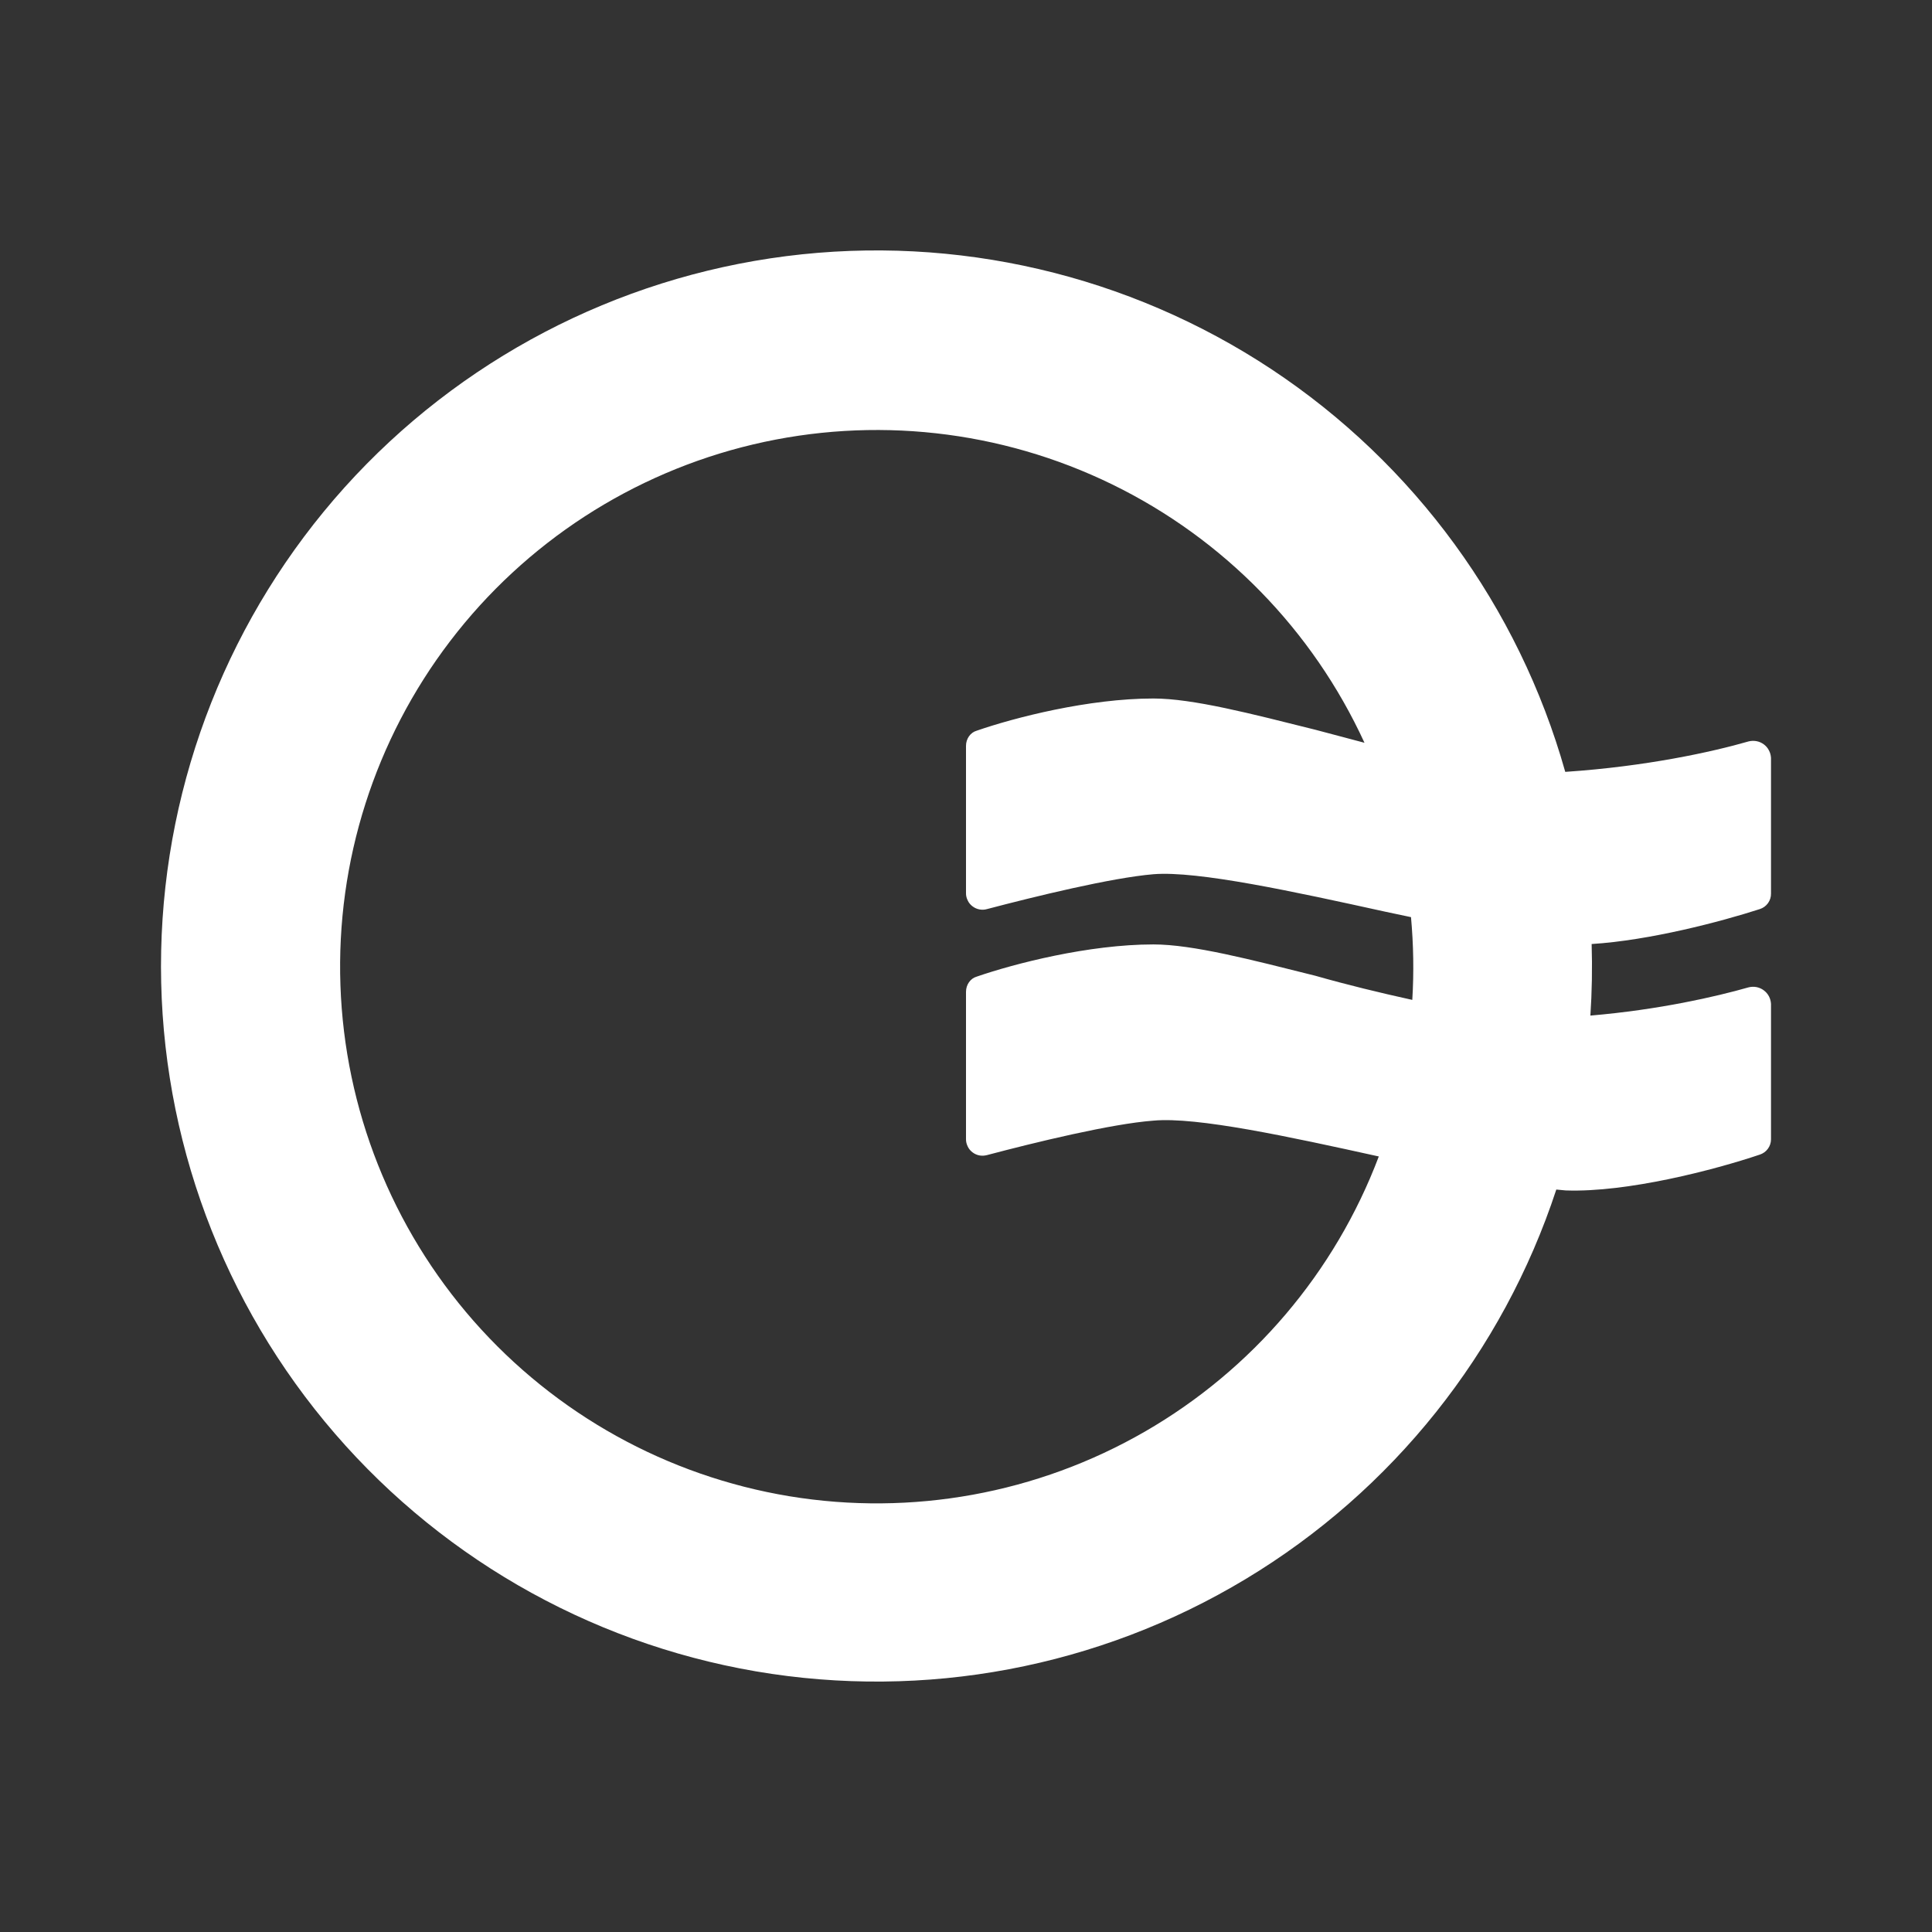 <svg width="24" height="24" viewBox="0 0 24 24" fill="none" xmlns="http://www.w3.org/2000/svg">
<rect x="0" y="0" width="24" height="24" fill="#333333" stroke="none"/>
<path fill-rule="evenodd" clip-rule="evenodd" d="M19.756 12.621C19.776 12.323 19.781 12.025 19.772 11.727C20.494 11.682 21.378 11.449 21.861 11.293C21.902 11.28 21.938 11.254 21.963 11.219C21.988 11.184 22.001 11.142 22 11.099V9.415C21.998 9.382 21.99 9.35 21.974 9.321C21.959 9.291 21.937 9.266 21.91 9.246C21.884 9.227 21.853 9.213 21.82 9.207C21.788 9.201 21.754 9.202 21.722 9.21C21.261 9.343 20.444 9.521 19.45 9.588H19.444C18.866 7.537 17.571 5.763 15.795 4.587C14.018 3.412 11.879 2.913 9.766 3.182C7.653 3.452 5.706 4.471 4.281 6.054C2.857 7.638 2.048 9.68 2.002 11.81C1.956 13.94 2.677 16.015 4.033 17.658C5.389 19.301 7.29 20.402 9.389 20.762C11.489 21.121 13.648 20.715 15.473 19.616C17.298 18.518 18.668 16.8 19.333 14.777L19.45 14.788C20.217 14.815 21.3 14.532 21.861 14.343C21.901 14.33 21.936 14.305 21.961 14.271C21.986 14.237 22 14.196 22 14.154V12.471C21.998 12.438 21.99 12.406 21.974 12.376C21.959 12.347 21.937 12.322 21.91 12.302C21.884 12.282 21.853 12.269 21.82 12.262C21.788 12.256 21.754 12.257 21.722 12.265C21.311 12.382 20.611 12.543 19.756 12.616V12.621ZM17.544 12.421C17.565 12.079 17.559 11.735 17.528 11.393L17.211 11.326C16.078 11.077 14.878 10.815 14.328 10.86C13.805 10.904 12.85 11.138 12.261 11.293C12.23 11.302 12.198 11.303 12.166 11.297C12.135 11.291 12.106 11.278 12.08 11.258C12.055 11.239 12.034 11.214 12.021 11.185C12.007 11.157 11.999 11.125 12 11.093V9.265C12 9.177 12.055 9.099 12.133 9.077C12.6 8.915 13.522 8.677 14.328 8.677C14.817 8.677 15.539 8.865 16.339 9.065L16.95 9.227C16.307 7.827 15.199 6.692 13.815 6.017C12.43 5.341 10.854 5.166 9.355 5.521C7.856 5.876 6.526 6.74 5.592 7.964C4.657 9.189 4.175 10.7 4.229 12.239C4.282 13.779 4.867 15.252 5.884 16.41C6.901 17.567 8.287 18.336 9.807 18.587C11.327 18.837 12.887 18.554 14.222 17.784C15.556 17.015 16.583 15.807 17.128 14.366C16.017 14.121 14.867 13.871 14.328 13.921C13.805 13.96 12.85 14.193 12.261 14.349C12.23 14.357 12.198 14.359 12.166 14.353C12.135 14.347 12.106 14.334 12.08 14.314C12.055 14.295 12.034 14.27 12.021 14.241C12.007 14.212 11.999 14.181 12 14.149V12.321C12 12.232 12.055 12.154 12.133 12.132C12.6 11.971 13.522 11.732 14.328 11.732C14.817 11.732 15.539 11.921 16.339 12.121C16.728 12.232 17.139 12.332 17.544 12.421Z" fill="white"/>
</svg>
